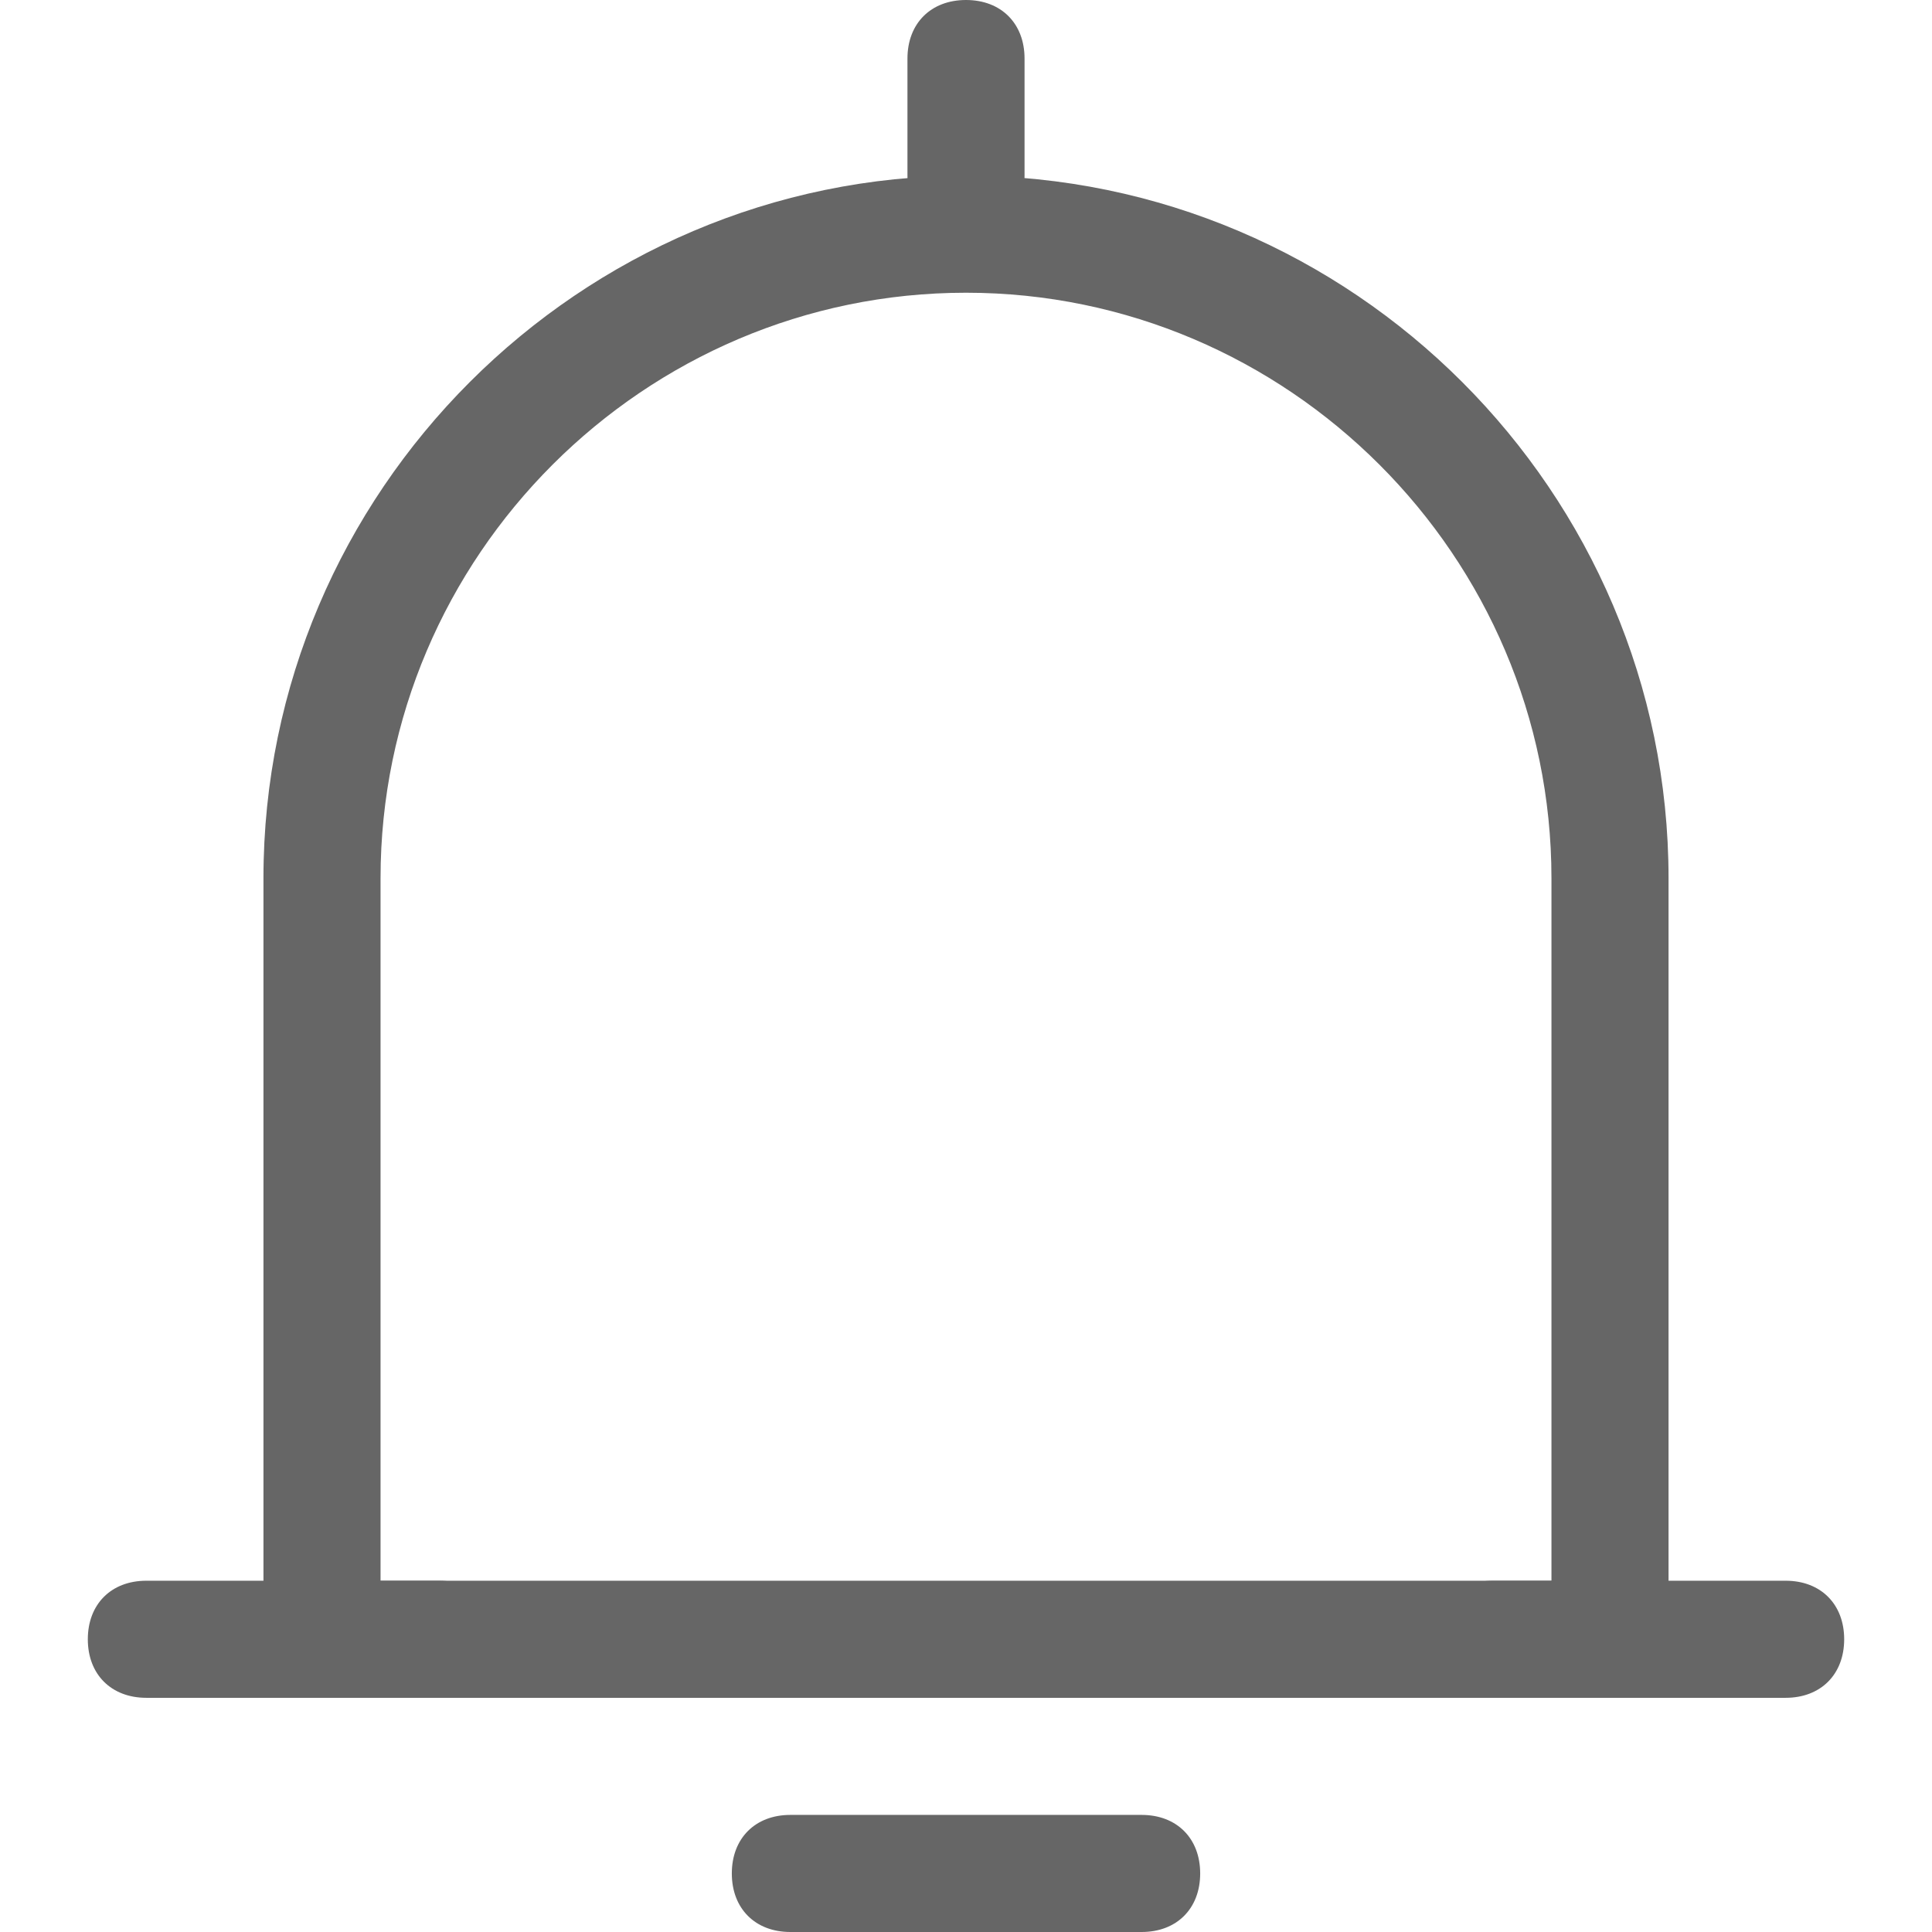 <?xml version="1.0" standalone="no"?><!DOCTYPE svg PUBLIC "-//W3C//DTD SVG 1.1//EN" "http://www.w3.org/Graphics/SVG/1.1/DTD/svg11.dtd"><svg t="1728999356262" class="icon" viewBox="0 0 1024 1024" version="1.1" xmlns="http://www.w3.org/2000/svg" p-id="6853" xmlns:xlink="http://www.w3.org/1999/xlink" width="200" height="200"><path d="M775.758 868.848c0-9.309 6.206-15.515 15.515-15.515h155.152c9.309 0 15.515 6.206 15.515 15.515s-6.206 15.515-15.515 15.515h-155.152c-9.309 0-15.515-6.206-15.515-15.515z" fill="#D8D8D8" p-id="6854"></path><path d="M946.424 899.879h-155.152c-18.618 0-31.03-12.412-31.03-31.03s12.412-31.03 31.03-31.03h155.152c18.618 0 31.03 12.412 31.03 31.03s-12.412 31.03-31.03 31.03z m-170.667-31.03h15.515-15.515z" fill="#666666" p-id="6855"></path><path d="M62.061 868.848c0-9.309 6.206-15.515 15.515-15.515h155.152c9.309 0 15.515 6.206 15.515 15.515s-6.206 15.515-15.515 15.515H77.576c-9.309 0-15.515-6.206-15.515-15.515z" fill="#D8D8D8" p-id="6856"></path><path d="M232.727 899.879H77.576c-18.618 0-31.03-12.412-31.03-31.03s12.412-31.03 31.03-31.03h155.152c18.618 0 31.03 12.412 31.03 31.03s-12.412 31.03-31.03 31.03zM62.061 868.848H77.576 62.061z" fill="#666666" p-id="6857"></path><path d="M403.394 992.97c0-9.309 6.206-15.515 15.515-15.515h186.182c9.309 0 15.515 6.206 15.515 15.515s-6.206 15.515-15.515 15.515h-186.182c-9.309 0-15.515-6.206-15.515-15.515z" fill="#D8D8D8" p-id="6858"></path><path d="M605.091 1024h-186.182c-18.618 0-31.03-12.412-31.03-31.03s12.412-31.03 31.03-31.03h186.182c18.618 0 31.03 12.412 31.03 31.03s-12.412 31.03-31.03 31.03z m-201.697-31.03h15.515-15.515z" fill="#666666" p-id="6859"></path><path d="M512 15.515c9.309 0 15.515 6.206 15.515 15.515v62.061c0 9.309-6.206 15.515-15.515 15.515s-15.515-6.206-15.515-15.515V31.03c0-9.309 6.206-15.515 15.515-15.515z" fill="#D8D8D8" p-id="6860"></path><path d="M512 124.121c-18.618 0-31.03-12.412-31.03-31.03V31.03c0-18.618 12.412-31.03 31.03-31.03s31.03 12.412 31.03 31.03v62.061c0 18.618-12.412 31.03-31.03 31.03z m0-108.606V31.03 15.515z" fill="#666666" p-id="6861"></path><path d="M884.364 899.879H139.636V465.455C139.636 260.655 307.2 93.091 512 93.091s372.364 167.564 372.364 372.364v434.424zM201.697 837.818h620.606V465.455c0-170.667-139.636-310.303-310.303-310.303S201.697 294.788 201.697 465.455v372.364z" fill="#666666" p-id="6862"></path></svg>
